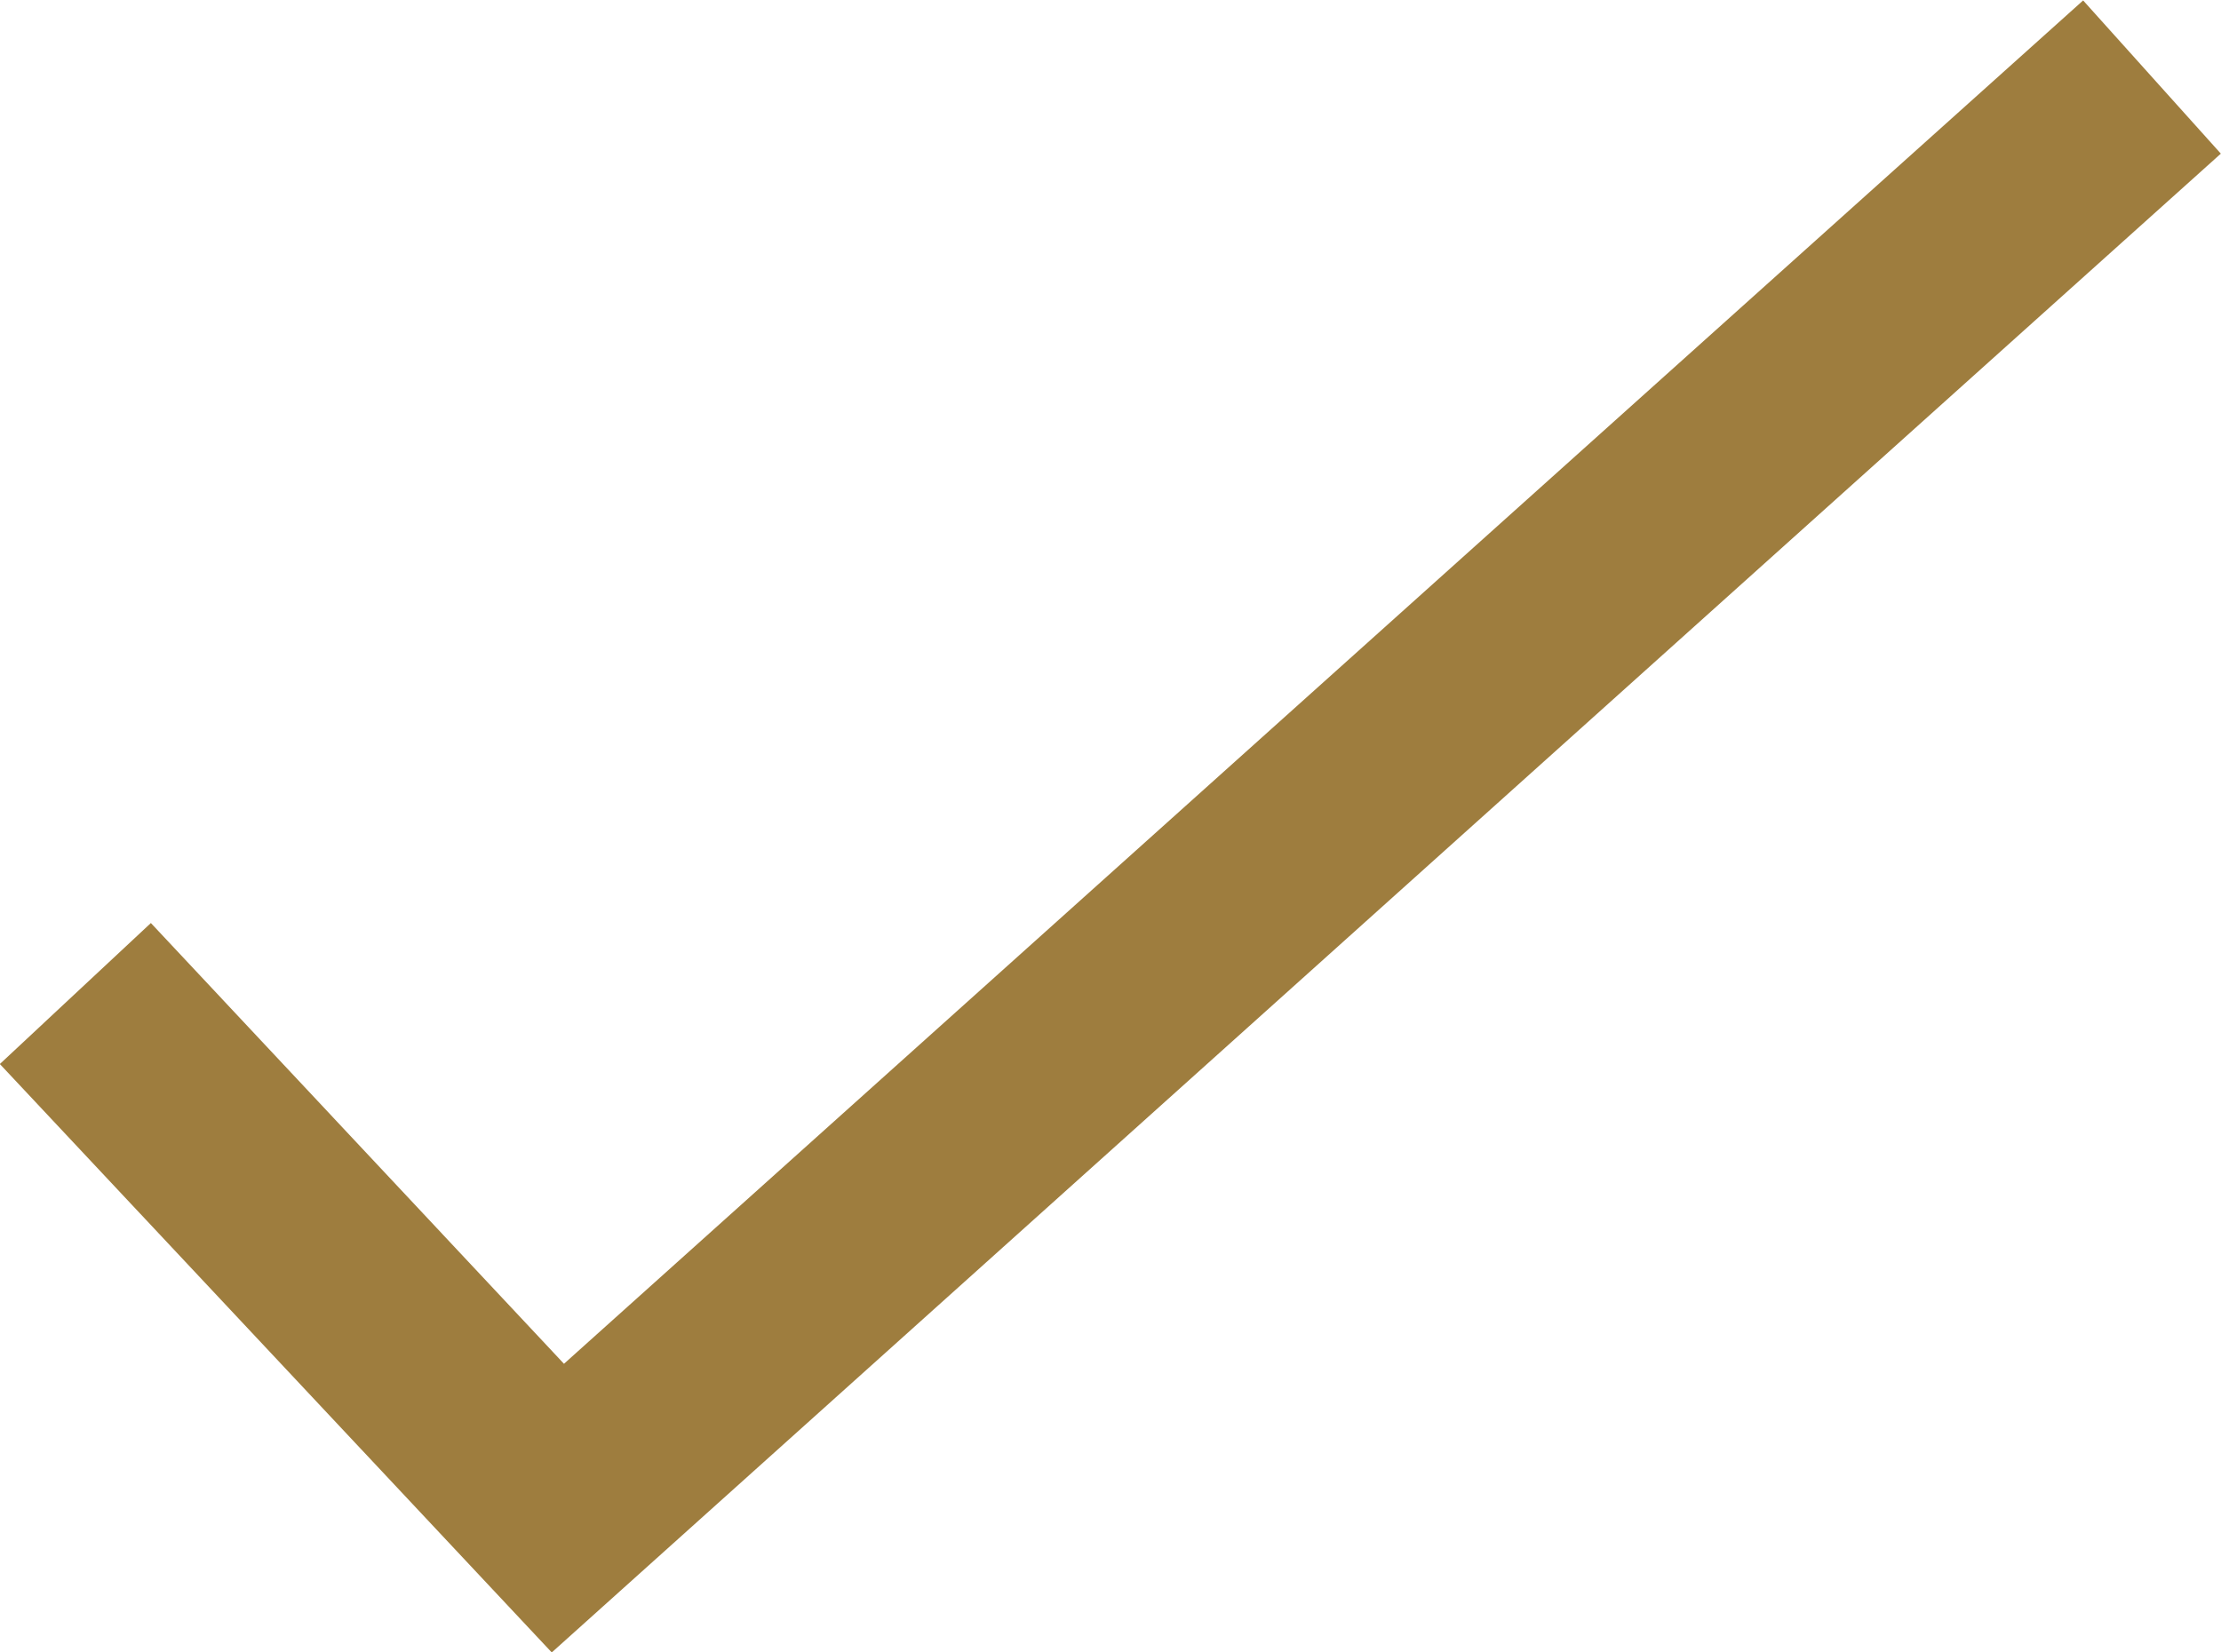 <?xml version="1.0" encoding="utf-8"?>
<!-- Generator: Adobe Illustrator 23.1.1, SVG Export Plug-In . SVG Version: 6.00 Build 0)  -->
<svg version="1.1" id="圖層_1" xmlns="http://www.w3.org/2000/svg" xmlns:xlink="http://www.w3.org/1999/xlink" x="0px" y="0px"
	 viewBox="0 0 200 148.8" style="enable-background:new 0 0 200 148.8;" xml:space="preserve">
<style type="text/css">
	.st0{fill:#9E7D3E;}
</style>
<g id="Group_17" transform="translate(-203.614 -3103.761)">
	<path id="Path_17" class="st0" d="M253.3,3252.6l-49.7-53l13.6-12.7l37.2,39.7l136.8-122.8l12.4,13.8L253.3,3252.6z"/>
</g>
</svg>
